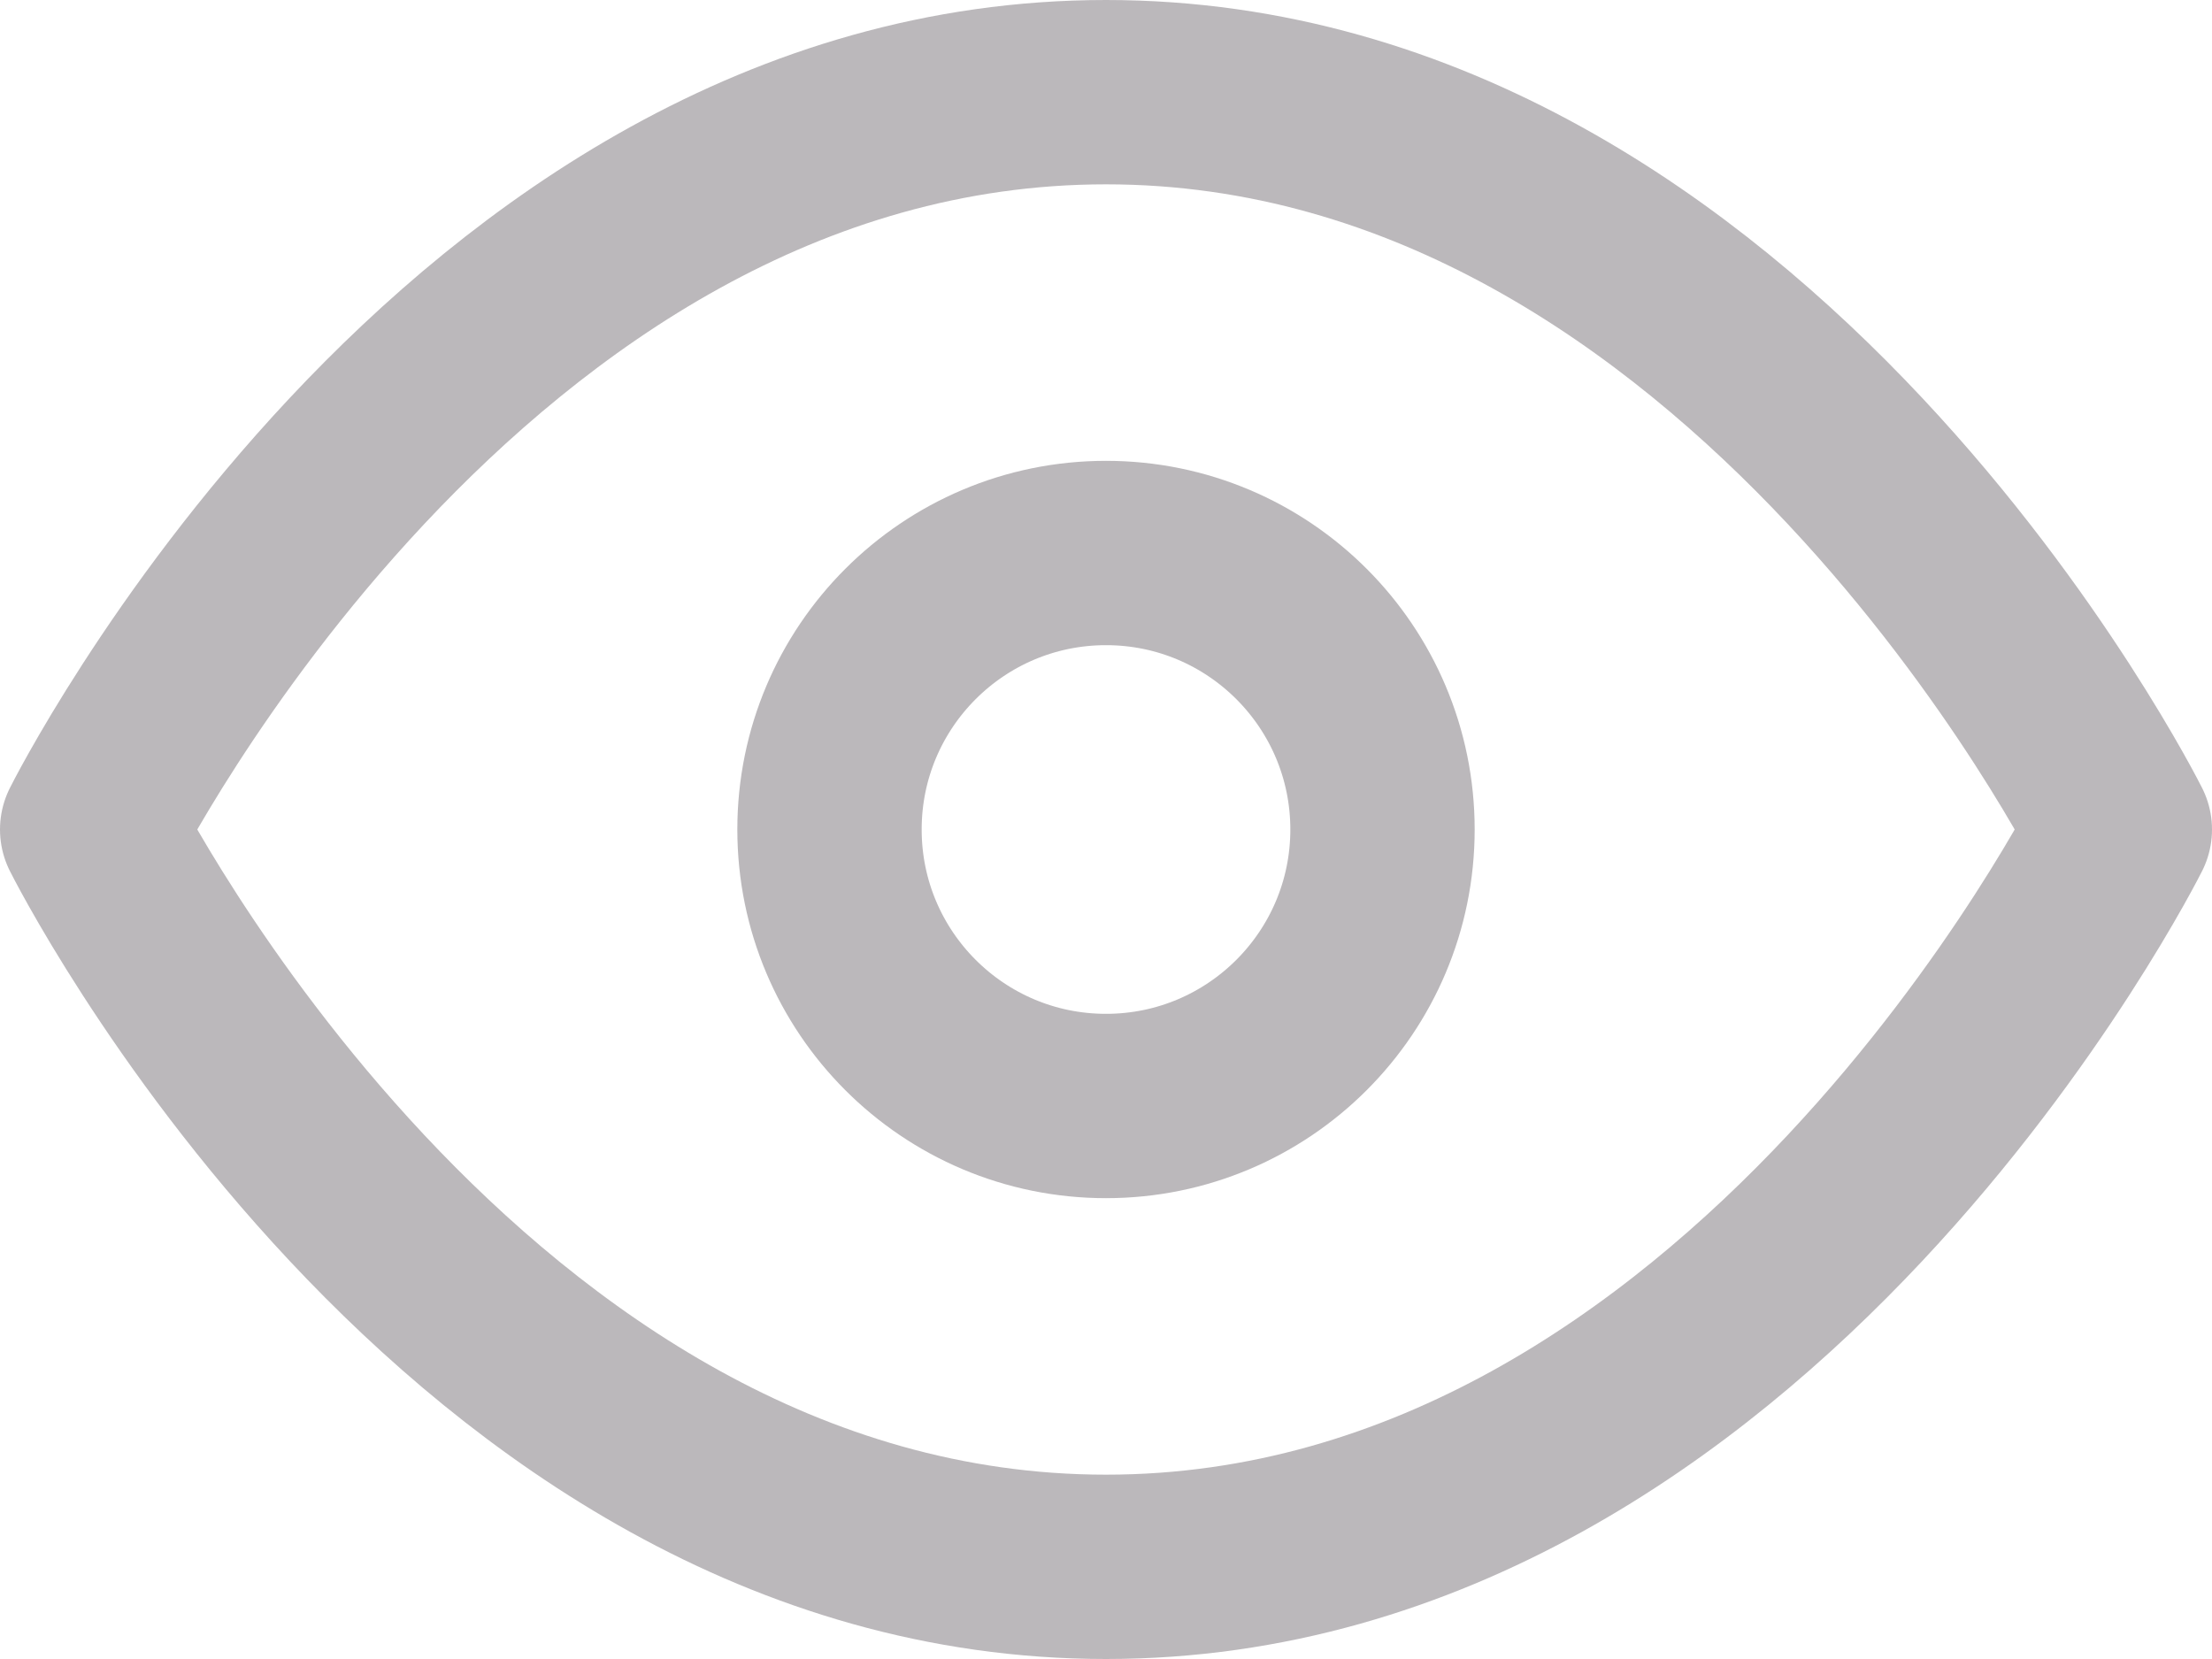 <svg xmlns="http://www.w3.org/2000/svg" width="24" height="18" viewBox="0 0 24 18">
  <g id="eye" transform="translate(0 -3)">
    <path id="Path_14261" data-name="Path 14261" d="M1,12S5,4,12,4s11,8,11,8-4,8-11,8S1,12,1,12Z" fill="none" stroke="#bbb8bb" stroke-linecap="round" stroke-linejoin="round" stroke-width="2"/>
    <circle id="Ellipse_483" data-name="Ellipse 483" cx="3" cy="3" r="3" transform="translate(9 9)" fill="none" stroke="#bbb8bb" stroke-linecap="round" stroke-linejoin="round" stroke-width="2"/>
  </g>
</svg>

